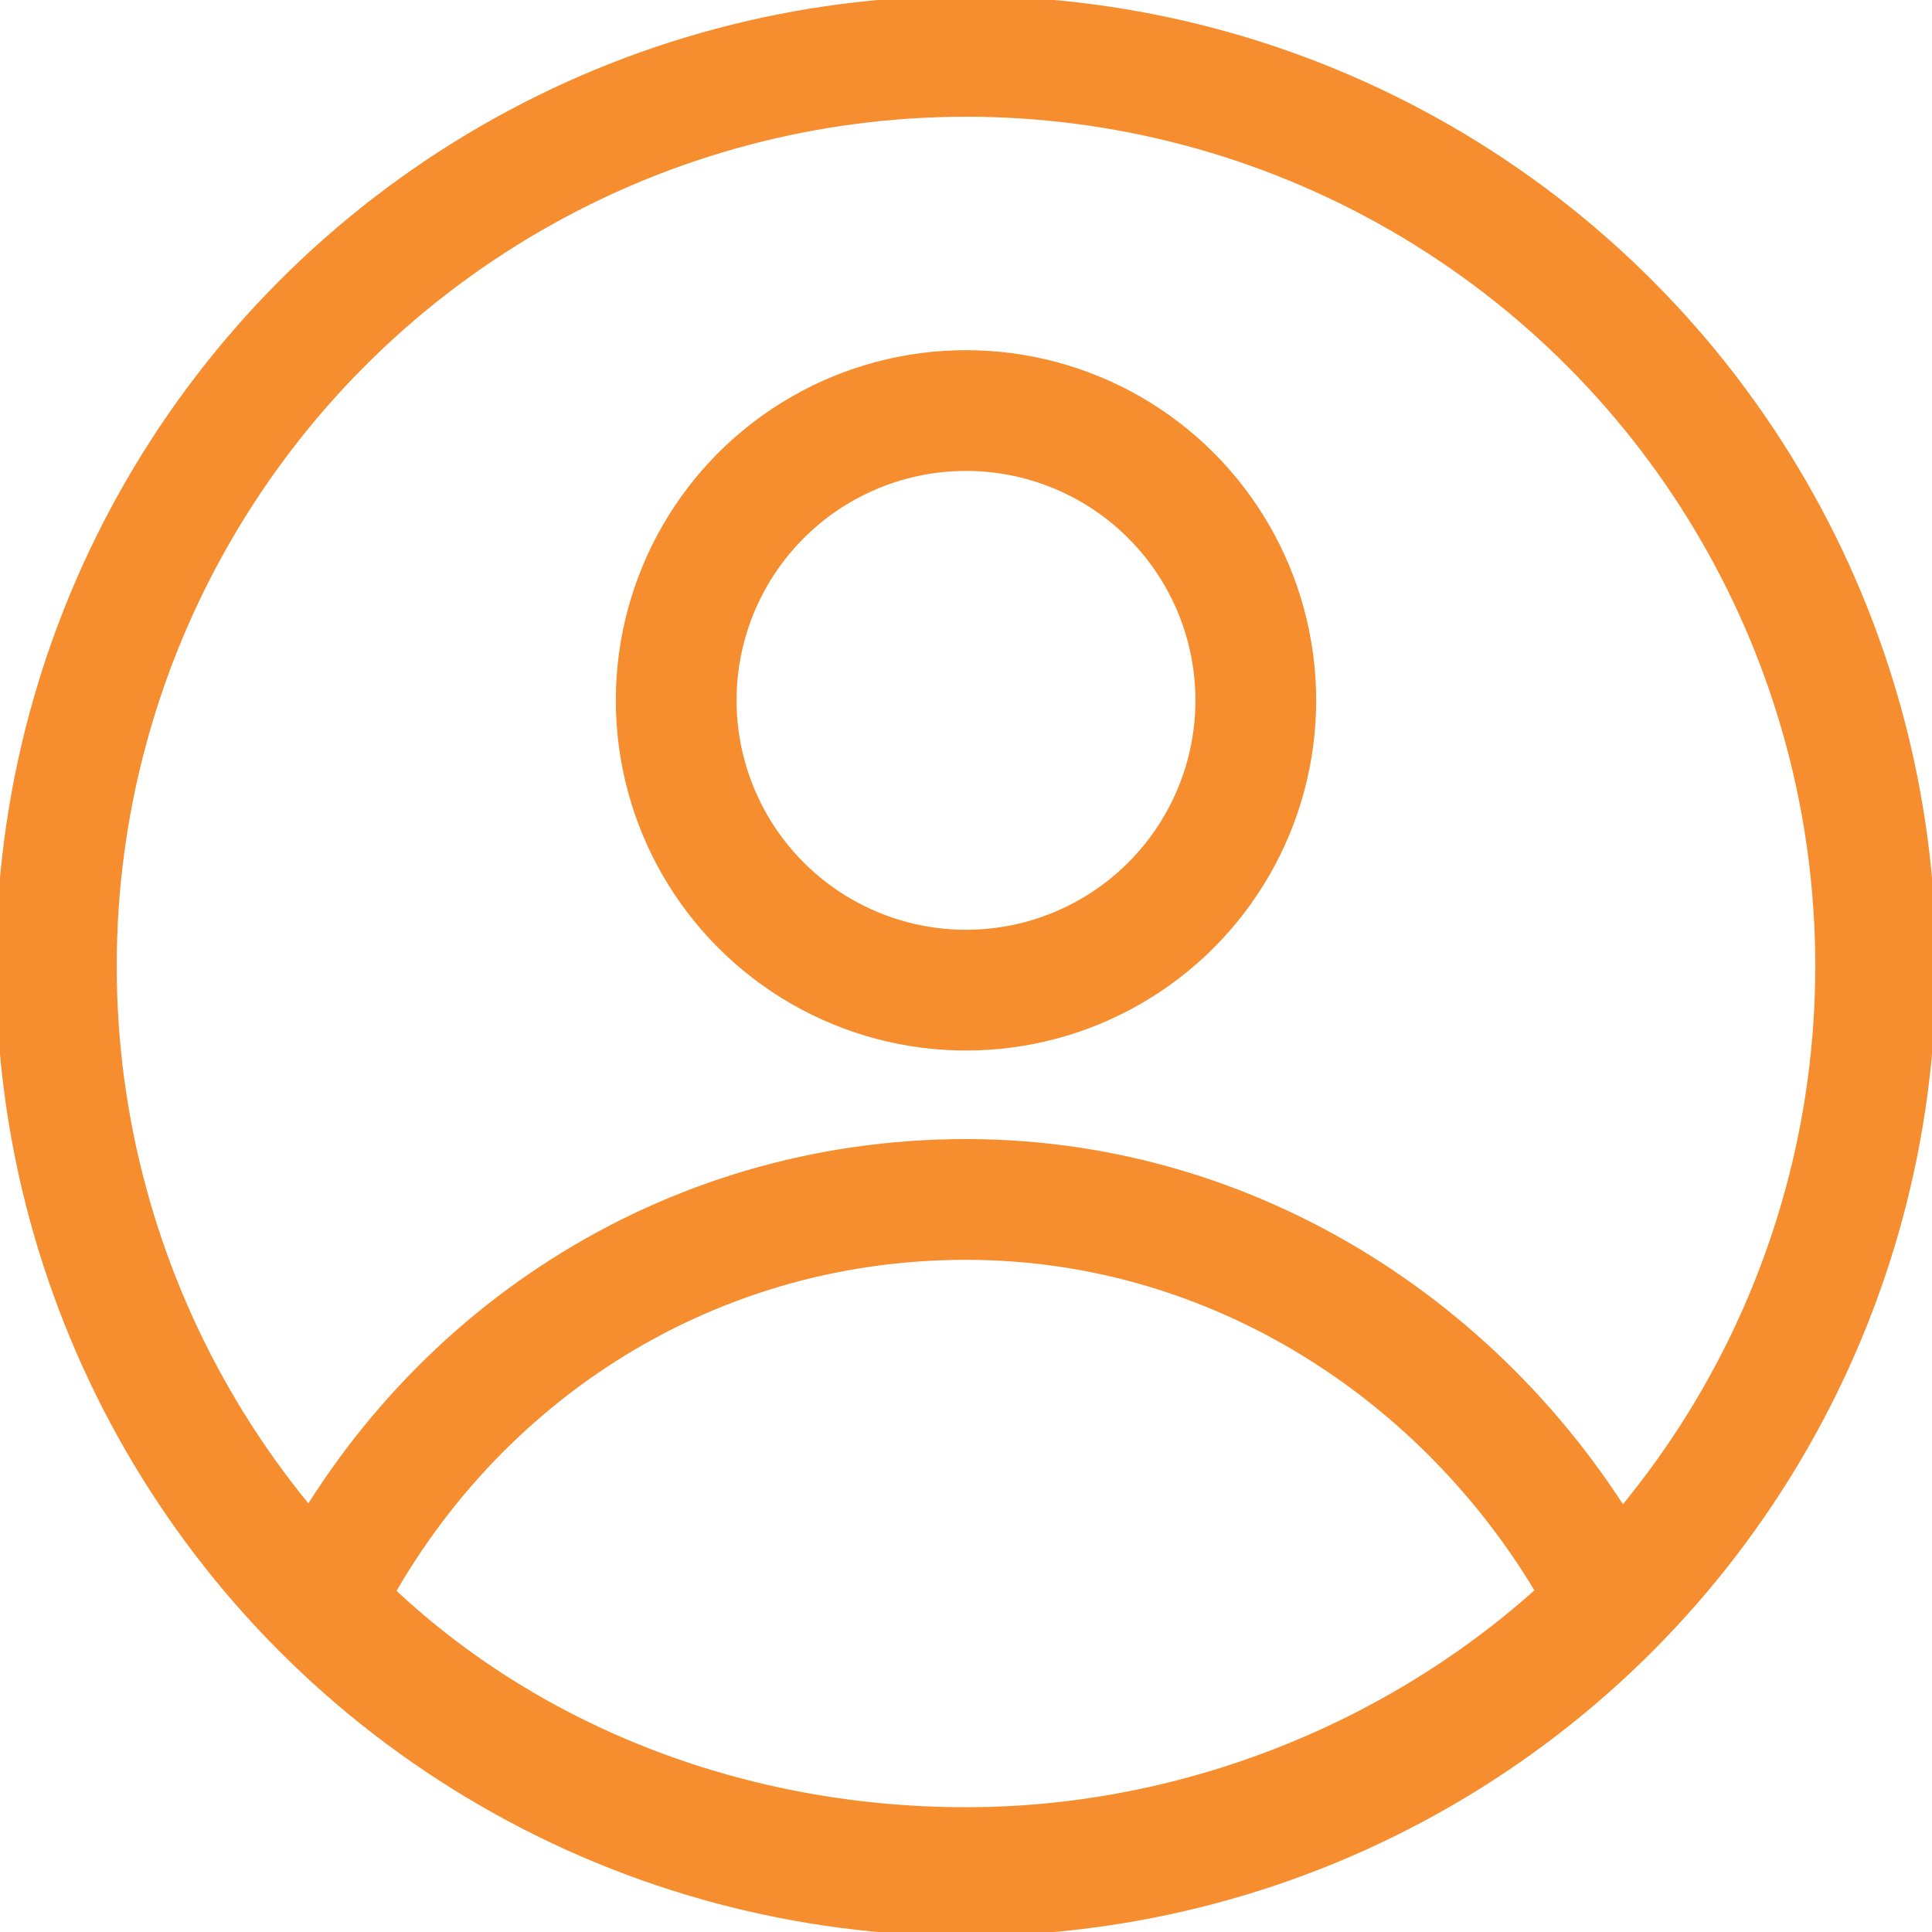 <svg id="Layer_1" version="1.1" viewBox="0 0 24 24" xml:space="preserve" xmlns="http://www.w3.org/2000/svg" enable-background="new 0 0 24 24"><circle cx="12" cy="12" r="11.3" fill="none" stroke="#f68d2f" stroke-width="1.5" stroke-linecap="round" stroke-linejoin="round" stroke-miterlimit="10" class="stroke-000000"></circle><path d="M12 14.9c-3.5 0-6.5 2-8 5 2 2.1 4.9 3.3 8 3.3s6-1.3 8-3.3c-1.5-2.9-4.5-5-8-5z" fill="none" stroke="#f68d2f" stroke-width="1.5" stroke-linecap="round" stroke-linejoin="round" stroke-miterlimit="10" class="stroke-000000"></path><circle cx="12" cy="8.7" r="3.6" fill="none" stroke="#f68d2f" stroke-width="1.5" stroke-linecap="round" stroke-linejoin="round" stroke-miterlimit="10" class="stroke-000000"></circle></svg>